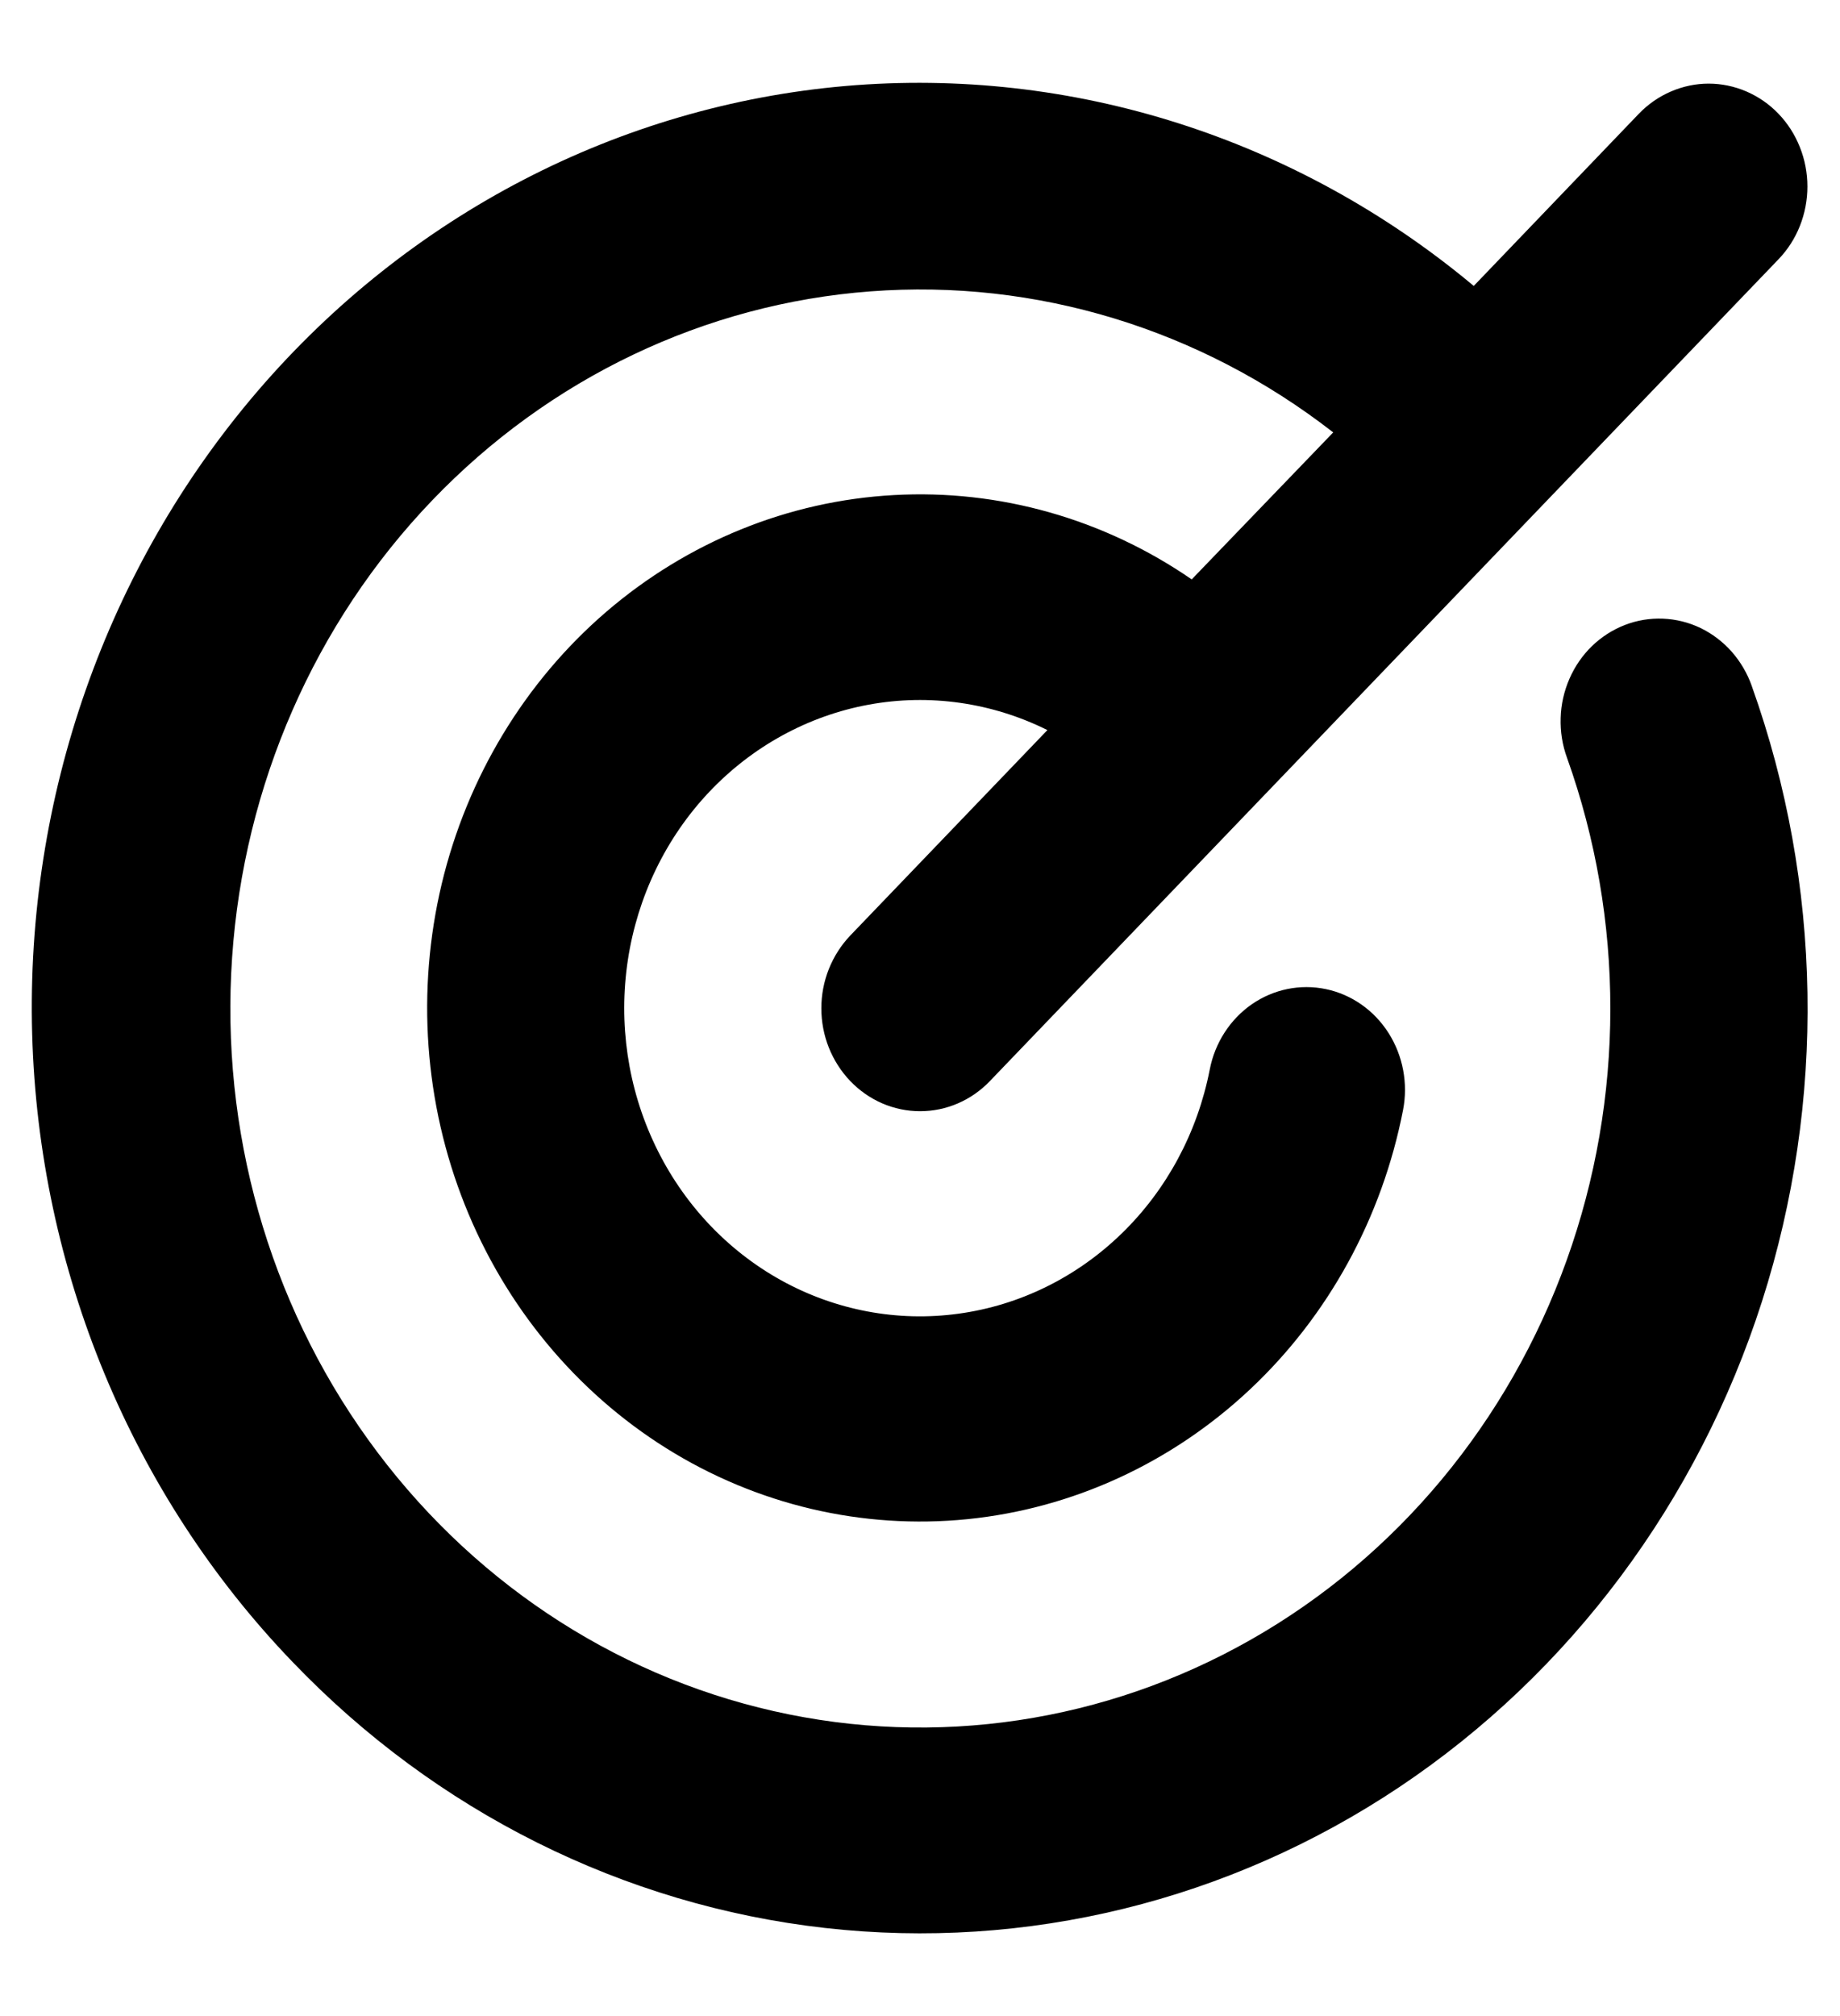 <svg width="21" height="23" viewBox="0 0 21 23" fill="none" xmlns="http://www.w3.org/2000/svg">
<path d="M19.994 7.829C20.8 10.086 20.841 12.562 20.11 14.846C19.378 17.13 17.919 19.085 15.973 20.386C14.028 21.686 11.714 22.254 9.416 21.995C7.118 21.736 4.974 20.666 3.341 18.962C1.506 17.057 0.442 14.492 0.367 11.795C0.293 9.097 1.214 6.473 2.941 4.461C4.668 2.45 7.069 1.205 9.651 0.981C12.233 0.758 14.799 1.575 16.82 3.262L18.704 1.298C18.809 1.189 18.933 1.103 19.07 1.044C19.207 0.985 19.353 0.954 19.501 0.954C19.649 0.954 19.796 0.985 19.933 1.044C20.069 1.103 20.194 1.189 20.298 1.298C20.403 1.407 20.486 1.537 20.542 1.679C20.599 1.821 20.628 1.974 20.628 2.128C20.628 2.282 20.599 2.435 20.542 2.578C20.486 2.72 20.403 2.849 20.298 2.958L11.298 12.333C11.194 12.442 11.069 12.529 10.932 12.588C10.796 12.647 10.649 12.677 10.501 12.677C10.353 12.677 10.207 12.647 10.07 12.588C9.933 12.529 9.809 12.442 9.704 12.333C9.6 12.224 9.517 12.095 9.46 11.953C9.403 11.81 9.374 11.657 9.374 11.503C9.374 11.349 9.403 11.197 9.46 11.054C9.517 10.912 9.6 10.782 9.704 10.673L11.954 8.329C11.32 8.014 10.607 7.912 9.915 8.039C9.223 8.166 8.586 8.515 8.093 9.036C7.6 9.558 7.276 10.228 7.166 10.951C7.056 11.674 7.165 12.415 7.479 13.07C7.792 13.725 8.294 14.262 8.915 14.606C9.535 14.949 10.243 15.083 10.94 14.987C11.637 14.892 12.288 14.572 12.802 14.072C13.316 13.573 13.667 12.919 13.807 12.201C13.866 11.897 14.039 11.629 14.287 11.457C14.536 11.285 14.839 11.223 15.132 11.284C15.425 11.345 15.682 11.525 15.847 11.784C16.012 12.043 16.072 12.36 16.013 12.664C15.773 13.894 15.161 15.011 14.266 15.851C13.371 16.691 12.241 17.21 11.043 17.331C9.844 17.452 8.639 17.169 7.606 16.523C6.573 15.877 5.767 14.903 5.305 13.745C4.843 12.586 4.751 11.303 5.041 10.085C5.332 8.868 5.99 7.779 6.919 6.98C7.848 6.182 8.998 5.714 10.201 5.648C11.404 5.581 12.596 5.918 13.601 6.61L15.216 4.933C13.699 3.753 11.824 3.181 9.935 3.324C8.046 3.466 6.27 4.313 4.932 5.709C3.593 7.105 2.783 8.956 2.649 10.924C2.514 12.892 3.065 14.844 4.201 16.423C5.336 18.002 6.979 19.102 8.83 19.521C10.68 19.94 12.614 19.651 14.276 18.706C15.939 17.761 17.218 16.224 17.881 14.376C18.544 12.528 18.545 10.493 17.884 8.644C17.831 8.499 17.807 8.345 17.812 8.191C17.816 8.036 17.851 7.884 17.912 7.744C17.973 7.603 18.061 7.476 18.169 7.371C18.278 7.266 18.405 7.184 18.545 7.13C18.684 7.076 18.832 7.052 18.98 7.058C19.128 7.064 19.274 7.1 19.409 7.165C19.543 7.23 19.664 7.322 19.765 7.436C19.865 7.55 19.943 7.683 19.994 7.828V7.829Z" fill="black"/>
</svg>
